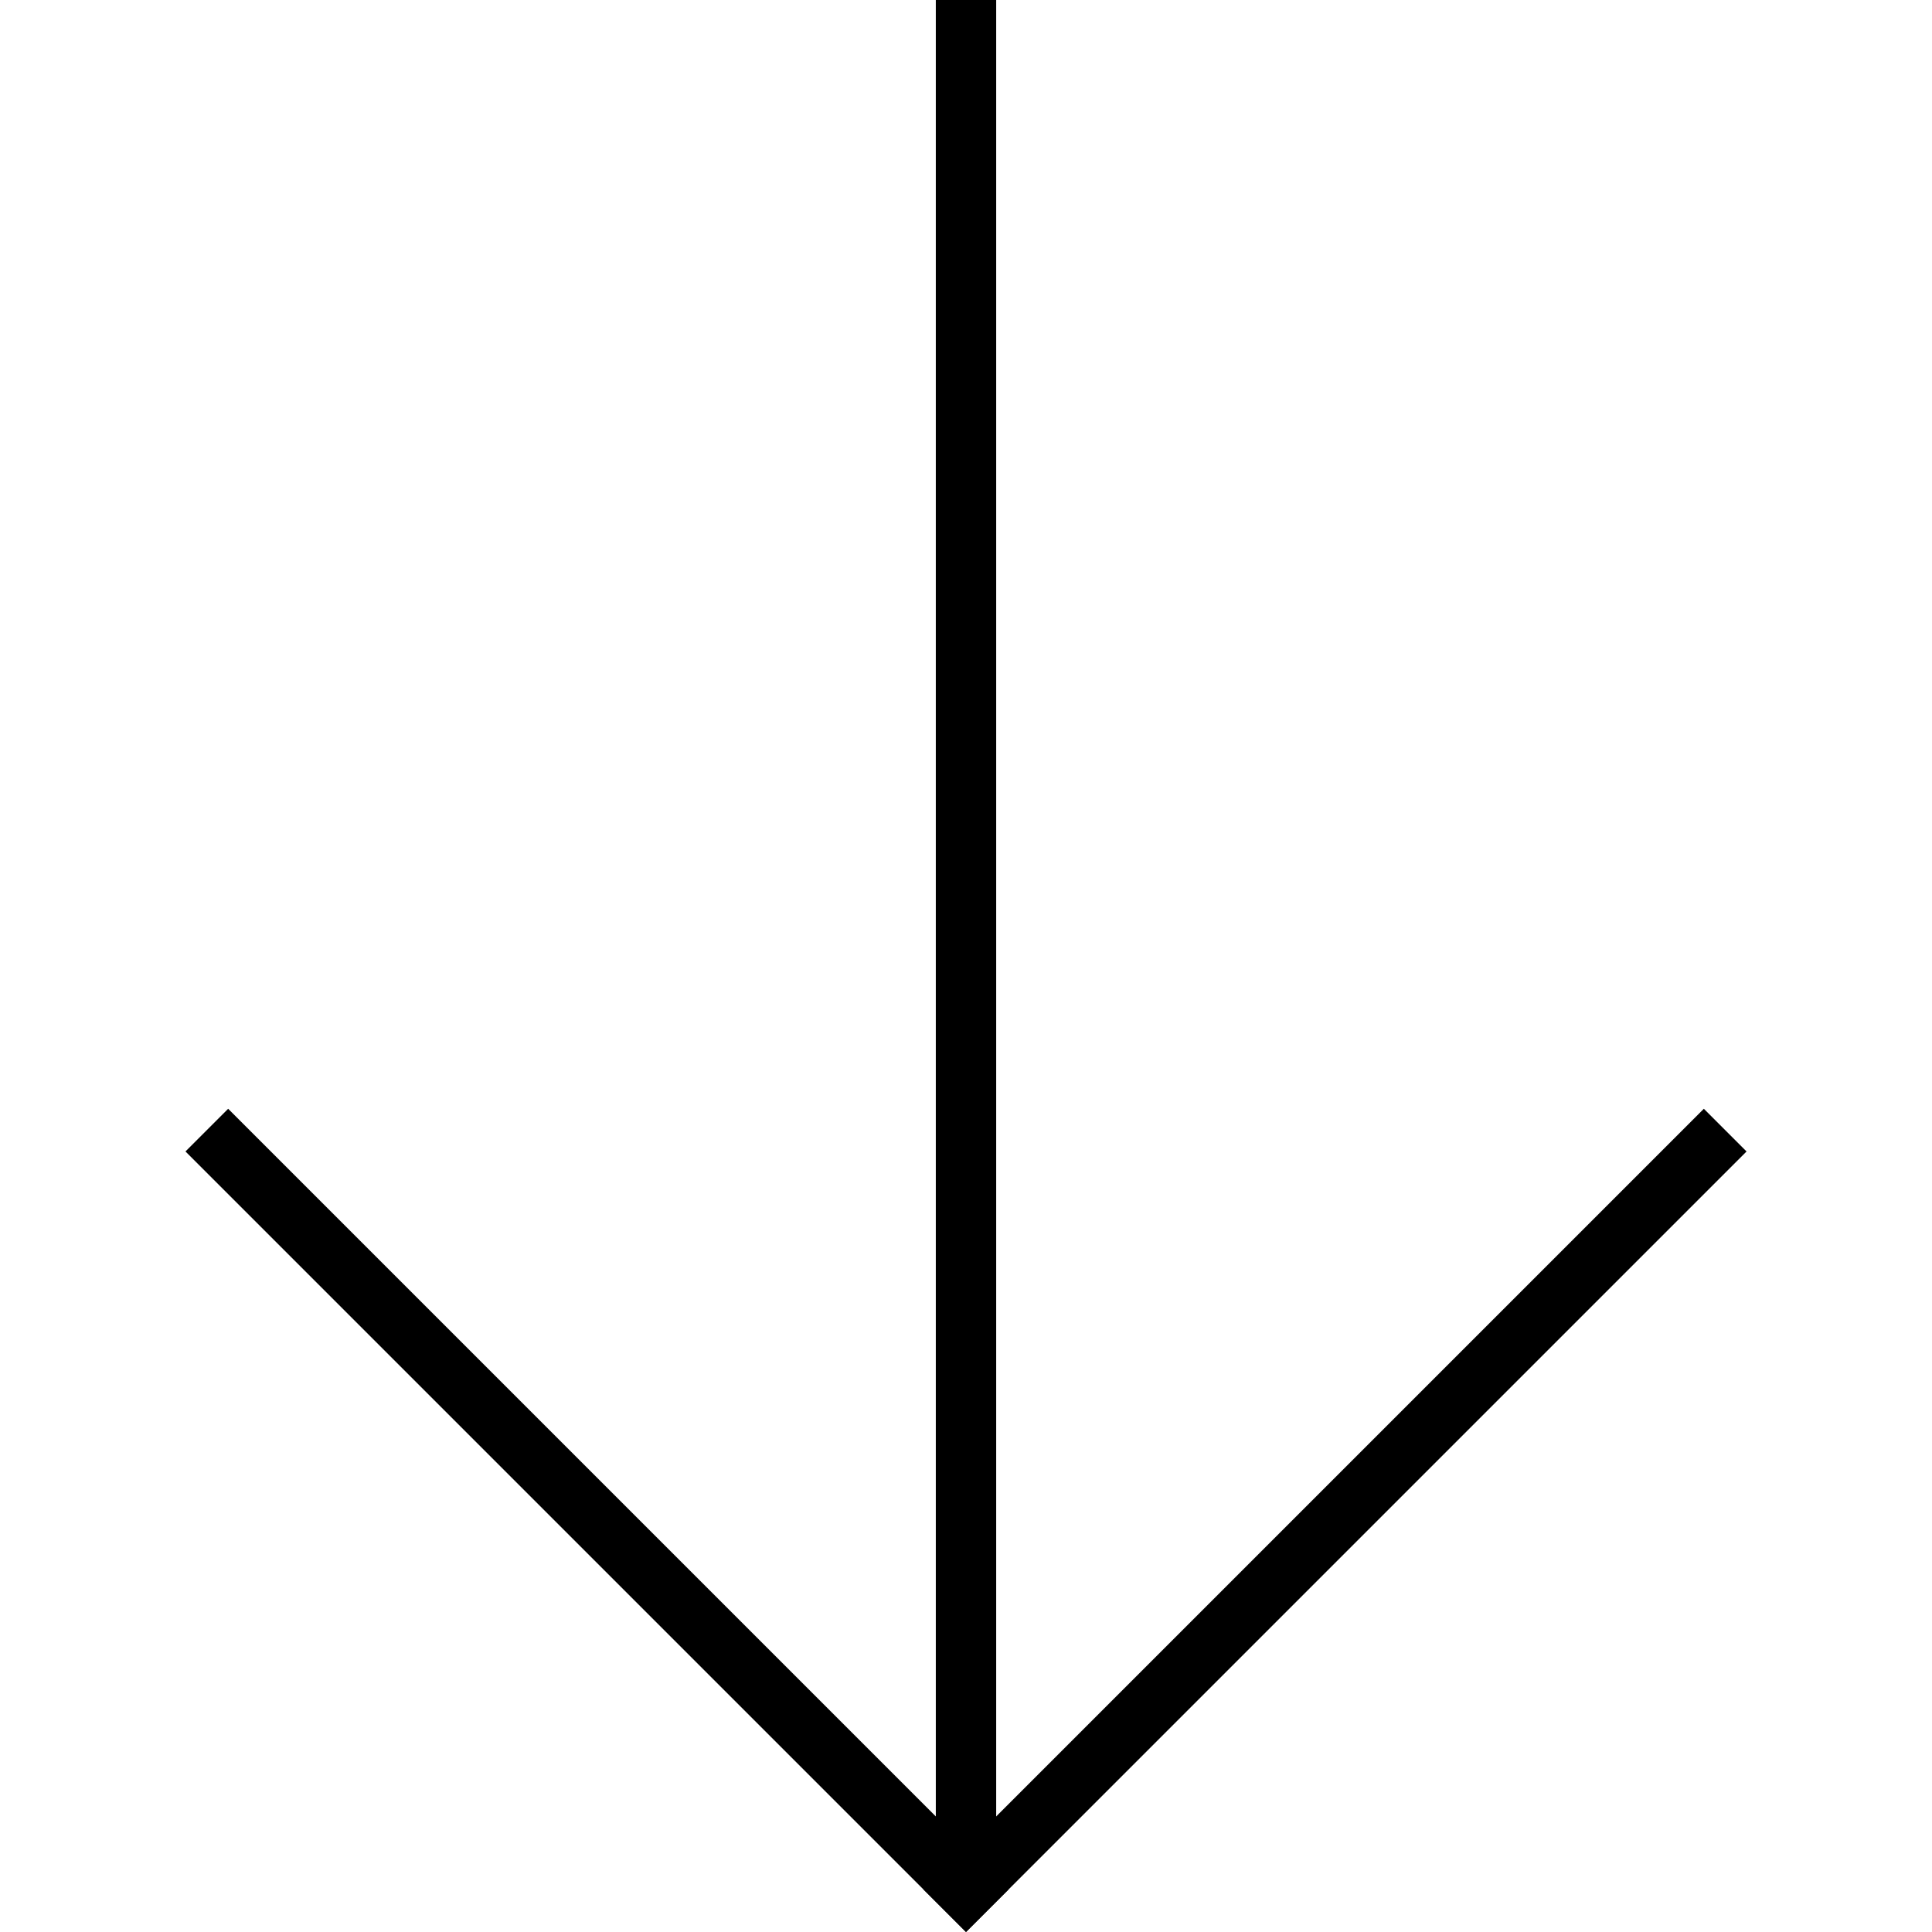 <svg width="1em" height="1em" viewBox="0 0 32 32" fill="none" xmlns="http://www.w3.org/2000/svg">
    <rect x="15.5" width="1" height="31.342" fill="black"/>
    <rect x="3.072" y="19.072" width="1" height="18.283" transform="rotate(-45 3.072 19.072)" fill="black"/>
    <rect x="28.221" y="18.365" width="1" height="18.283" transform="rotate(45 28.221 18.365)" fill="black"/>
</svg>
